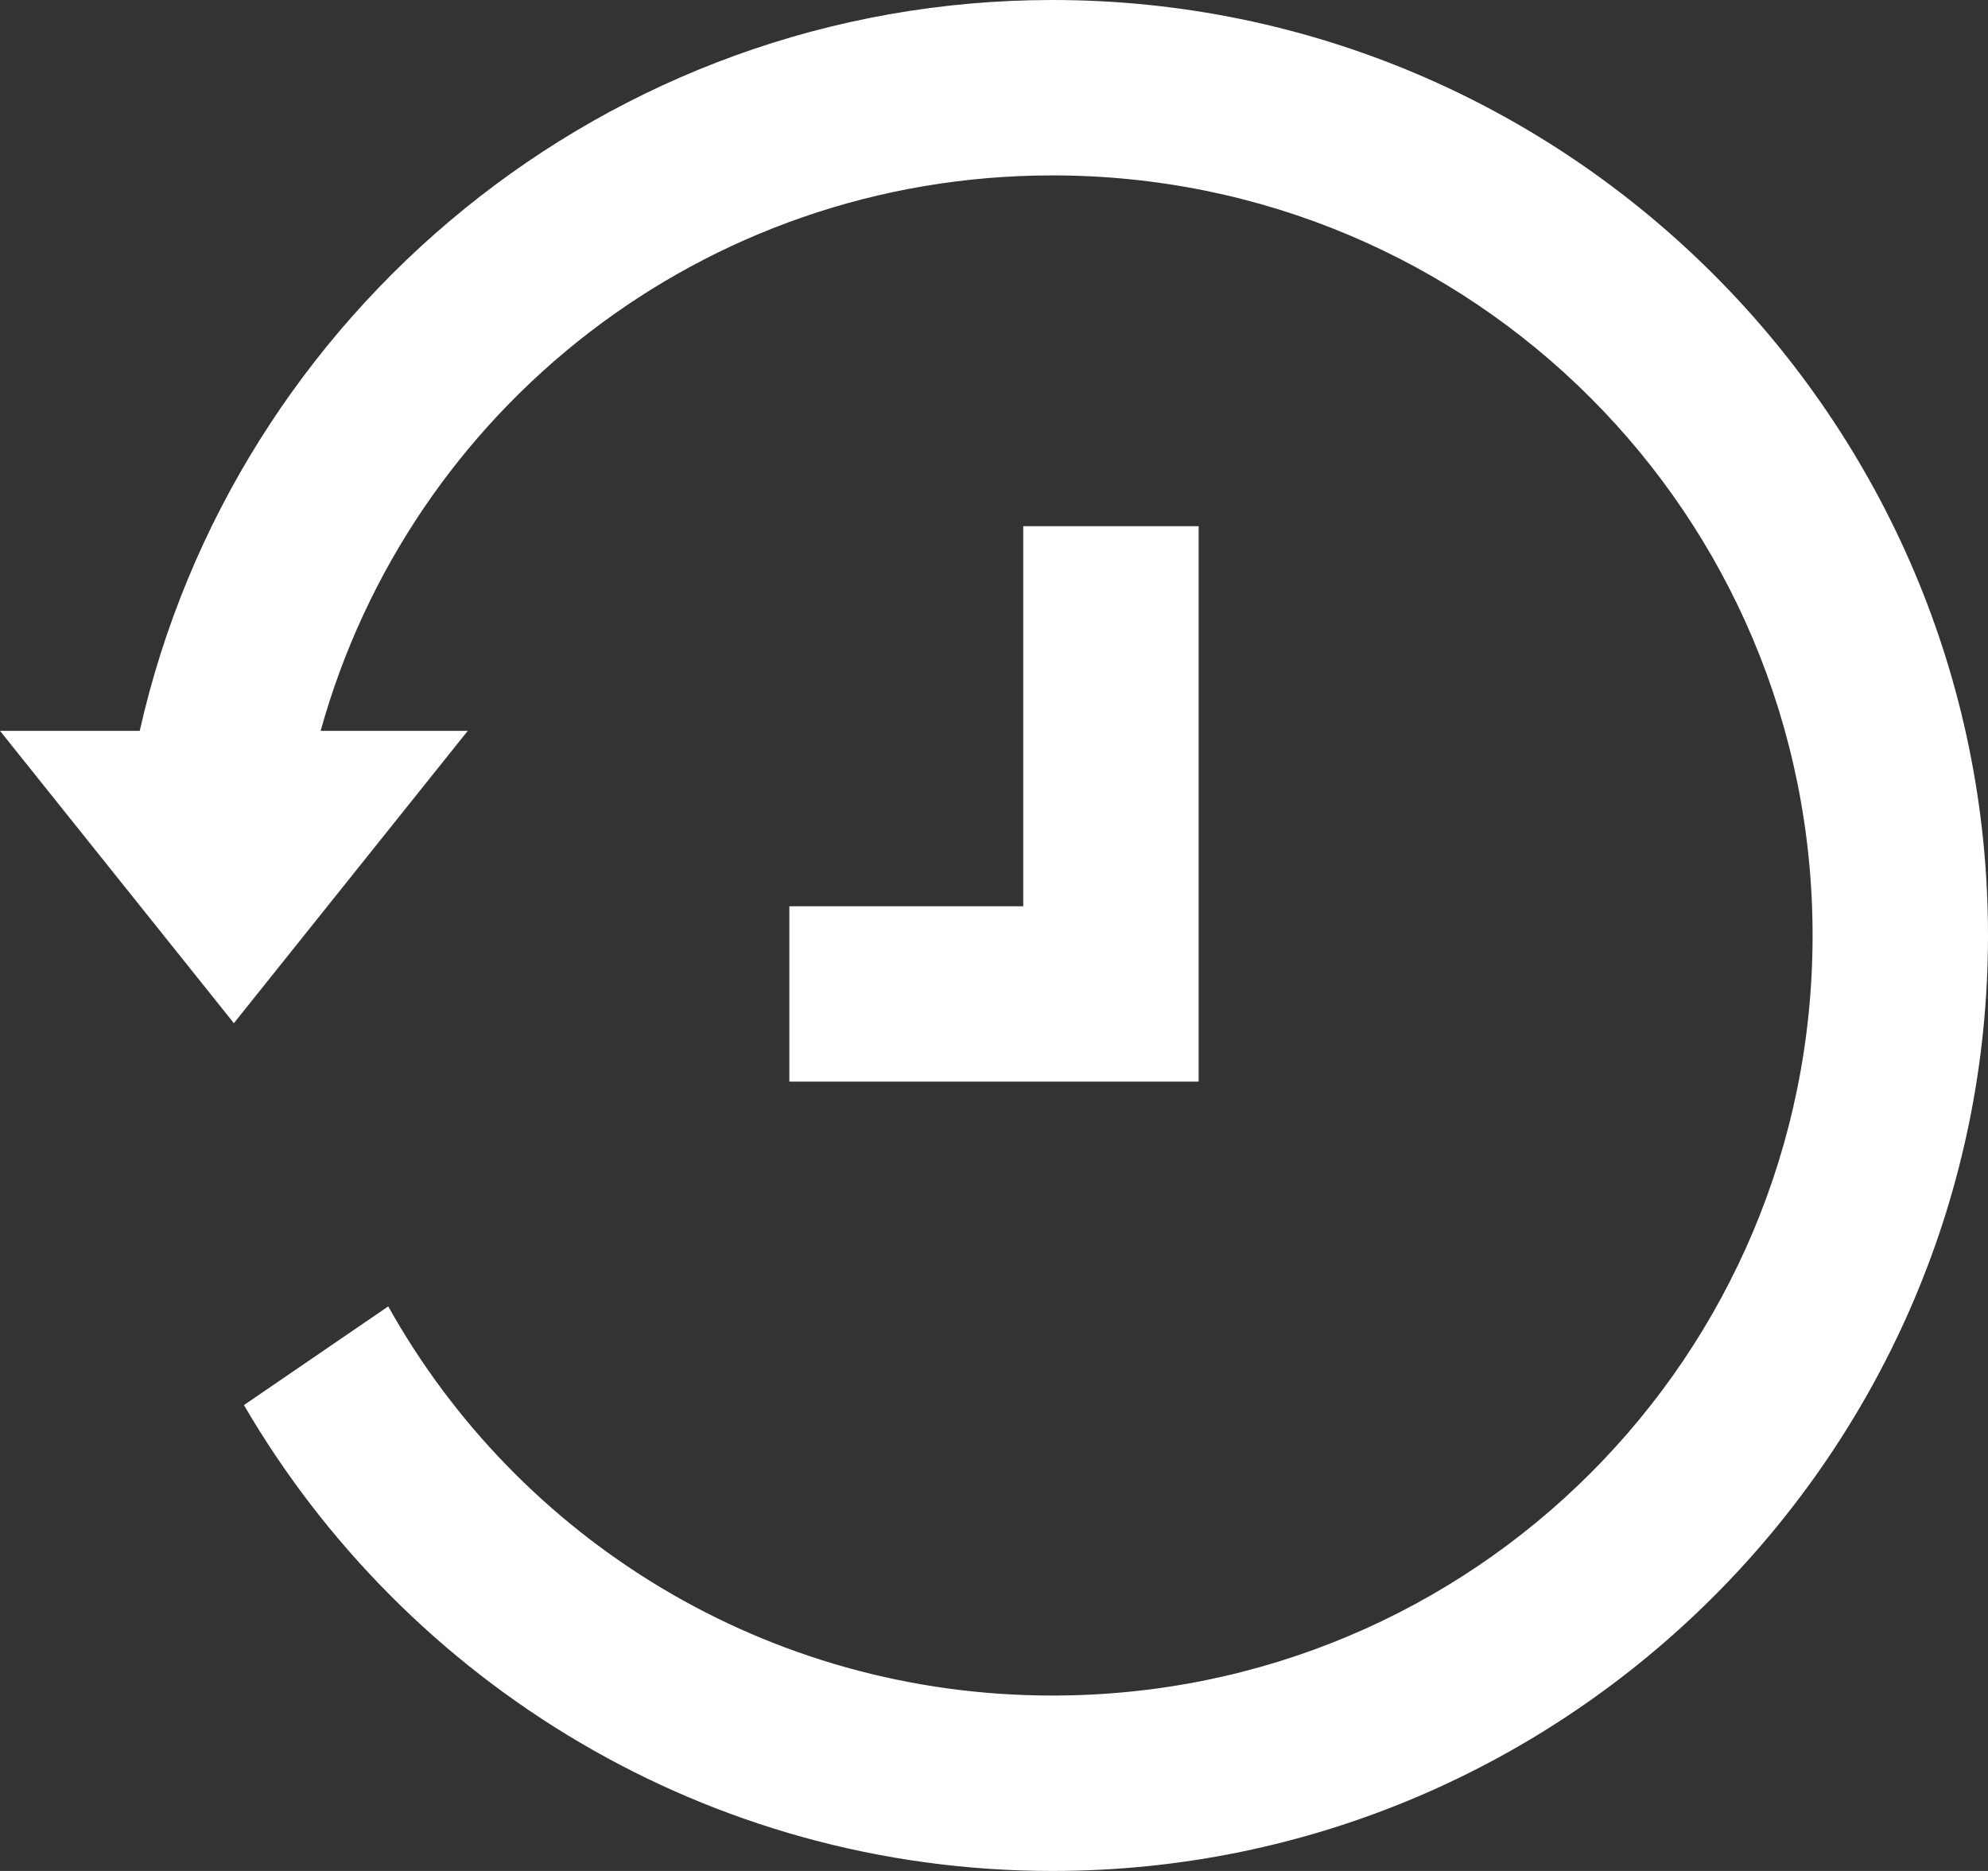 <?xml version="1.0" encoding="UTF-8"?>
<svg width="17px" height="16px" viewBox="0 0 17 16" version="1.1" xmlns="http://www.w3.org/2000/svg" xmlns:xlink="http://www.w3.org/1999/xlink">
    <rect x="0" y="0" width="17" height="16" fill="#333333" stroke="none"/>
    <!-- Generator: Sketch 52.4 (67378) - http://www.bohemiancoding.com/sketch -->
    <title>Shape Copy</title>
    <desc>Created with Sketch.</desc>
    <g id="Page-1" stroke="none" stroke-width="1" fill="none" fill-rule="evenodd">
        <path d="M9,0 C5.193,0 1.998,2.68 1.195,6.25 L0,6.25 L2,8.75 L4,6.25 L2.742,6.25 C3.503,3.506 6.009,1.5 9,1.5 C12.599,1.5 15.5,4.401 15.5,8 C15.5,11.599 12.599,14.5 9,14.5 C6.555,14.5 4.43,13.16 3.32,11.172 L2.086,12.016 C3.474,14.398 6.052,16 9,16 C13.409,16 17,12.409 17,8 C17,3.591 13.409,0 9,0 Z M6.75,9.25 L9.5,9.25 L10.25,9.25 L10.25,8.5 L10.25,5.25 L10.25,4.5 L8.75,4.5 L8.75,5.25 L8.75,7.75 L6.75,7.75 L6.75,9.25 Z" id="Shape-Copy" fill="#FFFFFF" fill-rule="nonzero"></path>
    </g>
</svg>